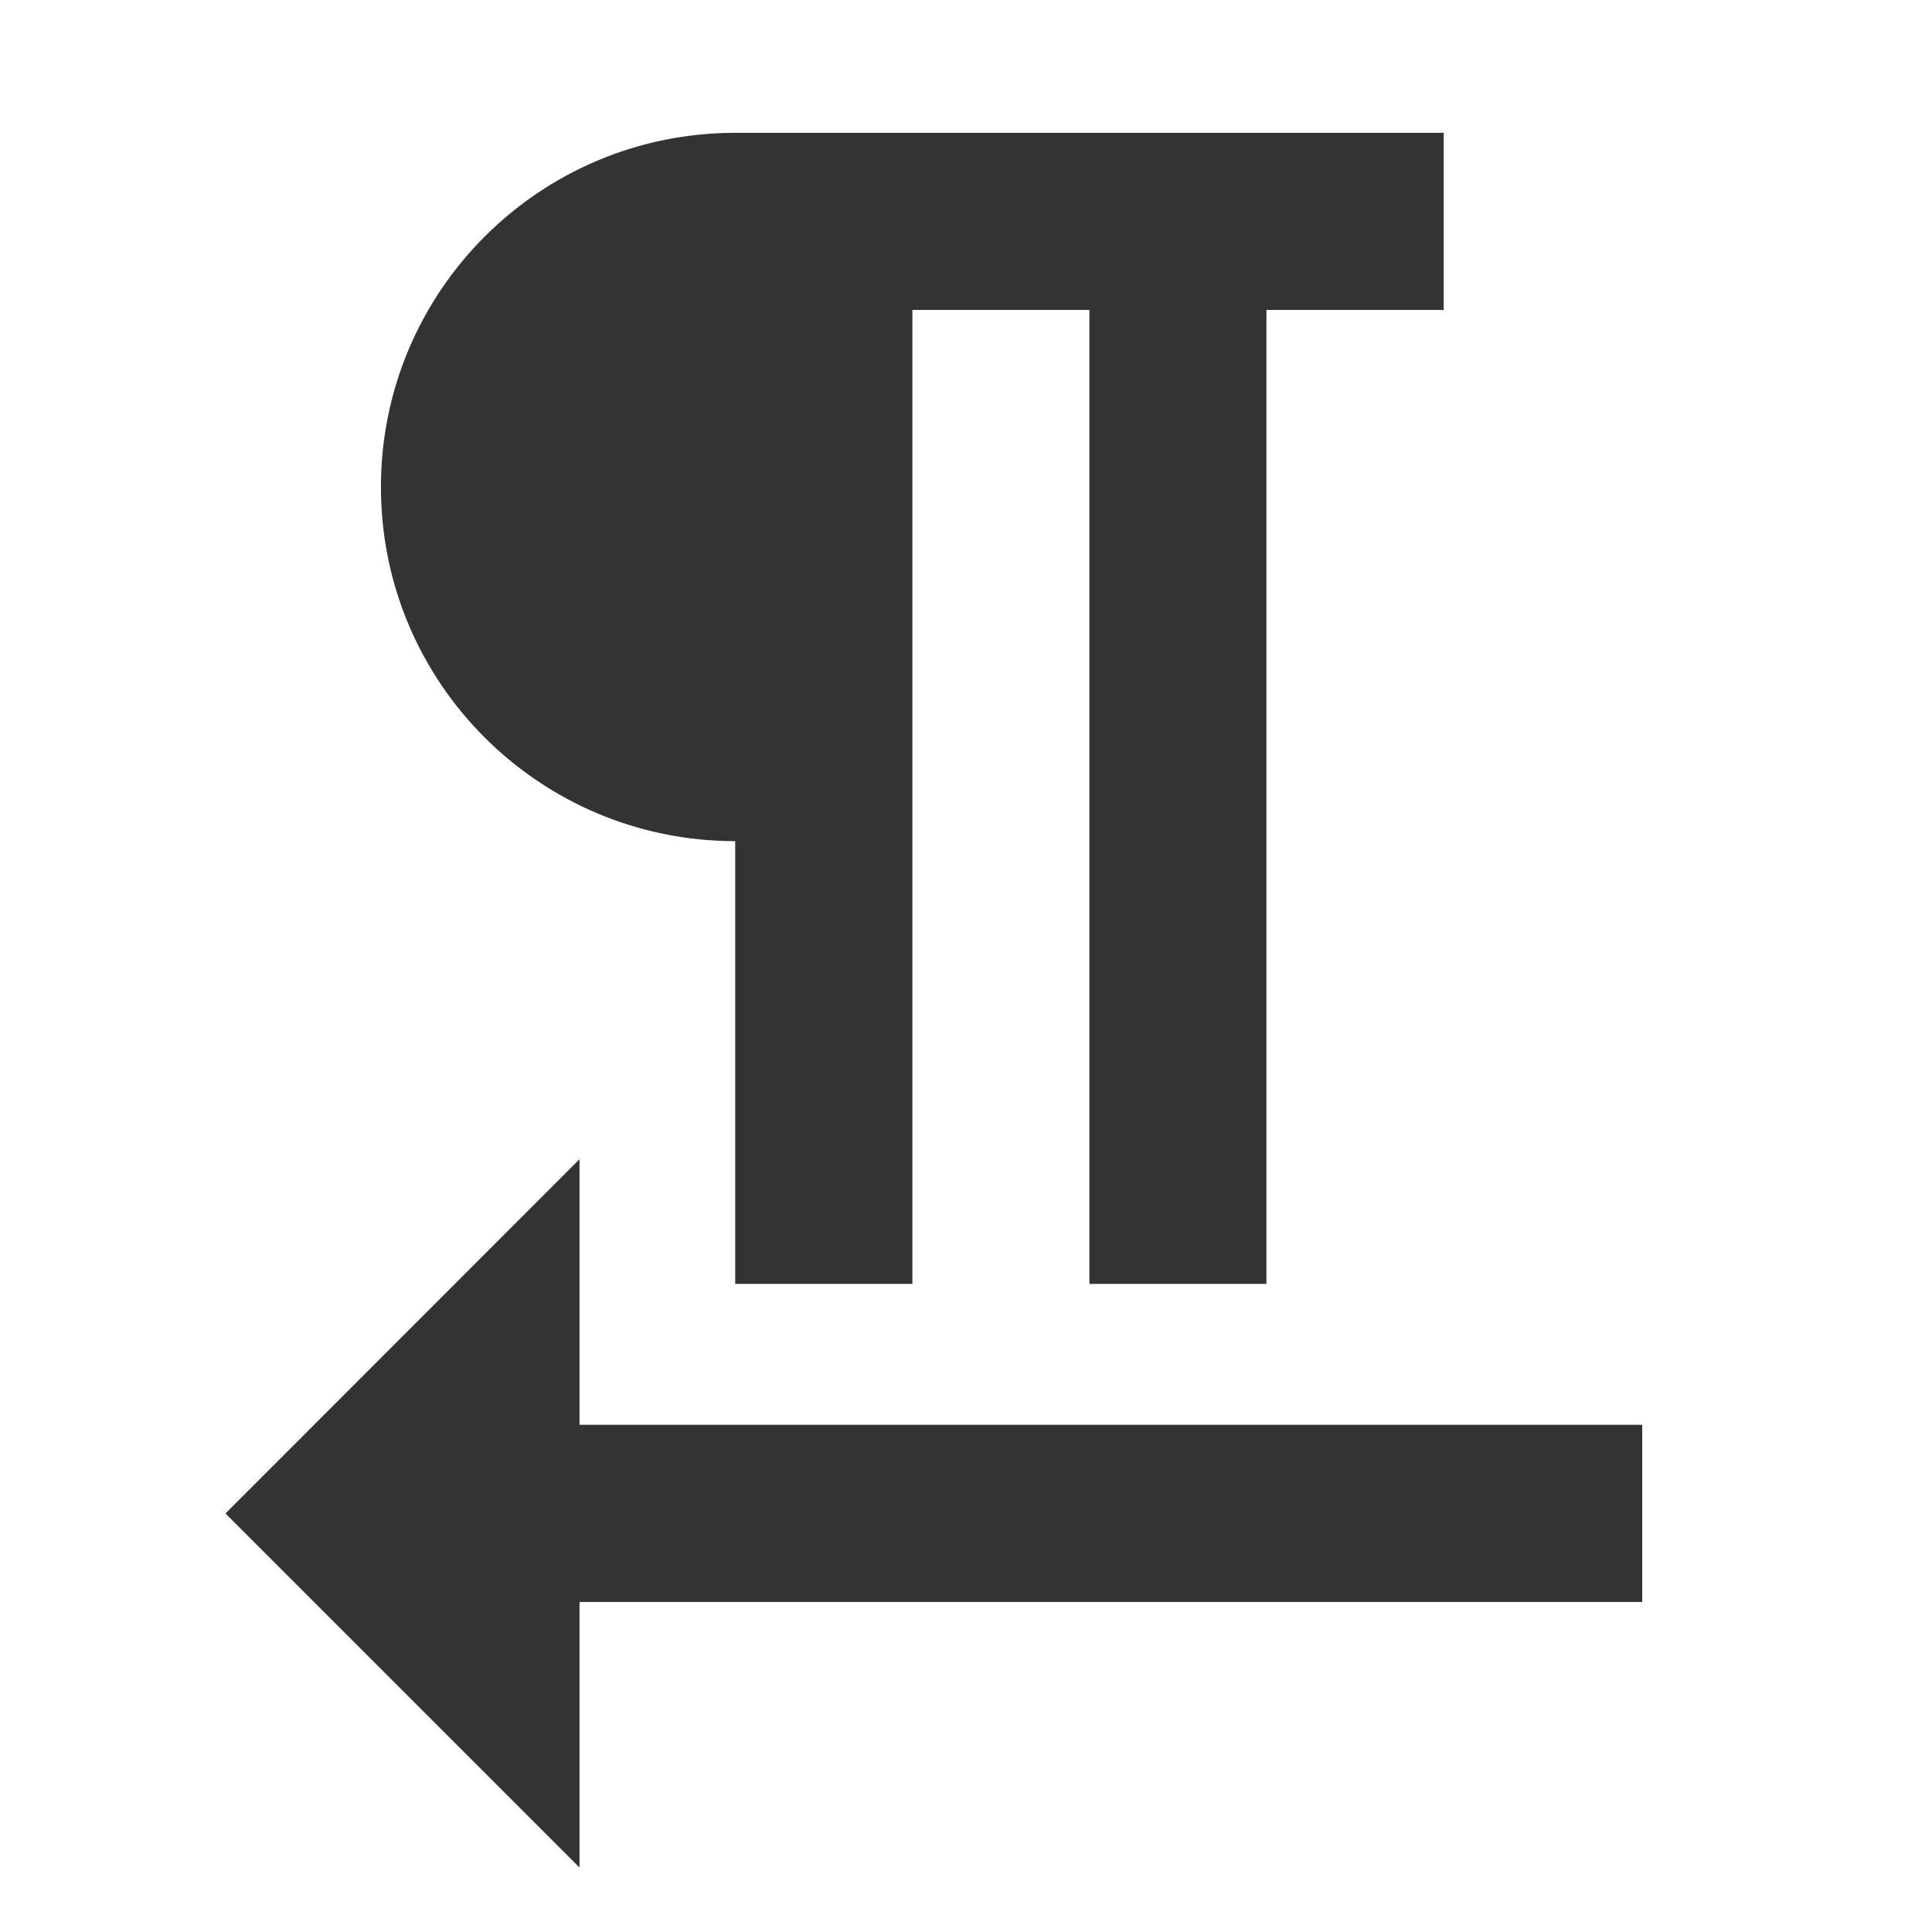 <?xml version="1.0" encoding="UTF-8" standalone="no"?>
<svg
   xmlns:dc="http://purl.org/dc/elements/1.1/"
   xmlns:cc="http://creativecommons.org/ns#"
   xmlns:rdf="http://www.w3.org/1999/02/22-rdf-syntax-ns#"
   xmlns:svg="http://www.w3.org/2000/svg"
   xmlns="http://www.w3.org/2000/svg"
   xmlns:sodipodi="http://sodipodi.sourceforge.net/DTD/sodipodi-0.dtd"
   xmlns:inkscape="http://www.inkscape.org/namespaces/inkscape"
   viewBox="0 0 24 24"
   version="1.1"
   id="svg4"
   sodipodi:docname="format-text-direction-rtl.svg"
   inkscape:version="0.92.3 (2405546, 2018-03-11)"
   width="24"
   height="24"
   style="fill:#000000">
  <defs
     id="defs8" />
  <sodipodi:namedview
     pagecolor="#ffffff"
     bordercolor="#666666"
     borderopacity="1"
     objecttolerance="10"
     gridtolerance="10"
     guidetolerance="10"
     inkscape:pageopacity="0"
     inkscape:pageshadow="2"
     inkscape:window-width="1366"
     inkscape:window-height="717"
     id="namedview6"
     showgrid="false"
     inkscape:zoom="15.909903"
     inkscape:cx="12"
     inkscape:cy="11.089655"
     inkscape:window-x="0"
     inkscape:window-y="25"
     inkscape:window-maximized="1"
     inkscape:current-layer="svg4" />
  <path
     style="fill:#333333;stroke-width:0.55"
     d="M 9.133 1.65 C 6.702 1.65 4.732 3.62 4.732 6.051 C 4.732 8.482 6.702 10.449 9.133 10.449 L 9.133 15.949 L 11.334 15.949 L 11.334 3.85 L 13.533 3.85 L 13.533 15.949 L 15.732 15.949 L 15.732 3.85 L 17.934 3.85 L 17.934 1.65 L 9.133 1.65 z M 7.199 14.4 L 2.801 18.801 L 7.199 23.199 L 7.199 19.9 L 20.4 19.9 L 20.4 17.699 L 7.199 17.699 L 7.199 14.4 z "
     id="path878" />
</svg>
